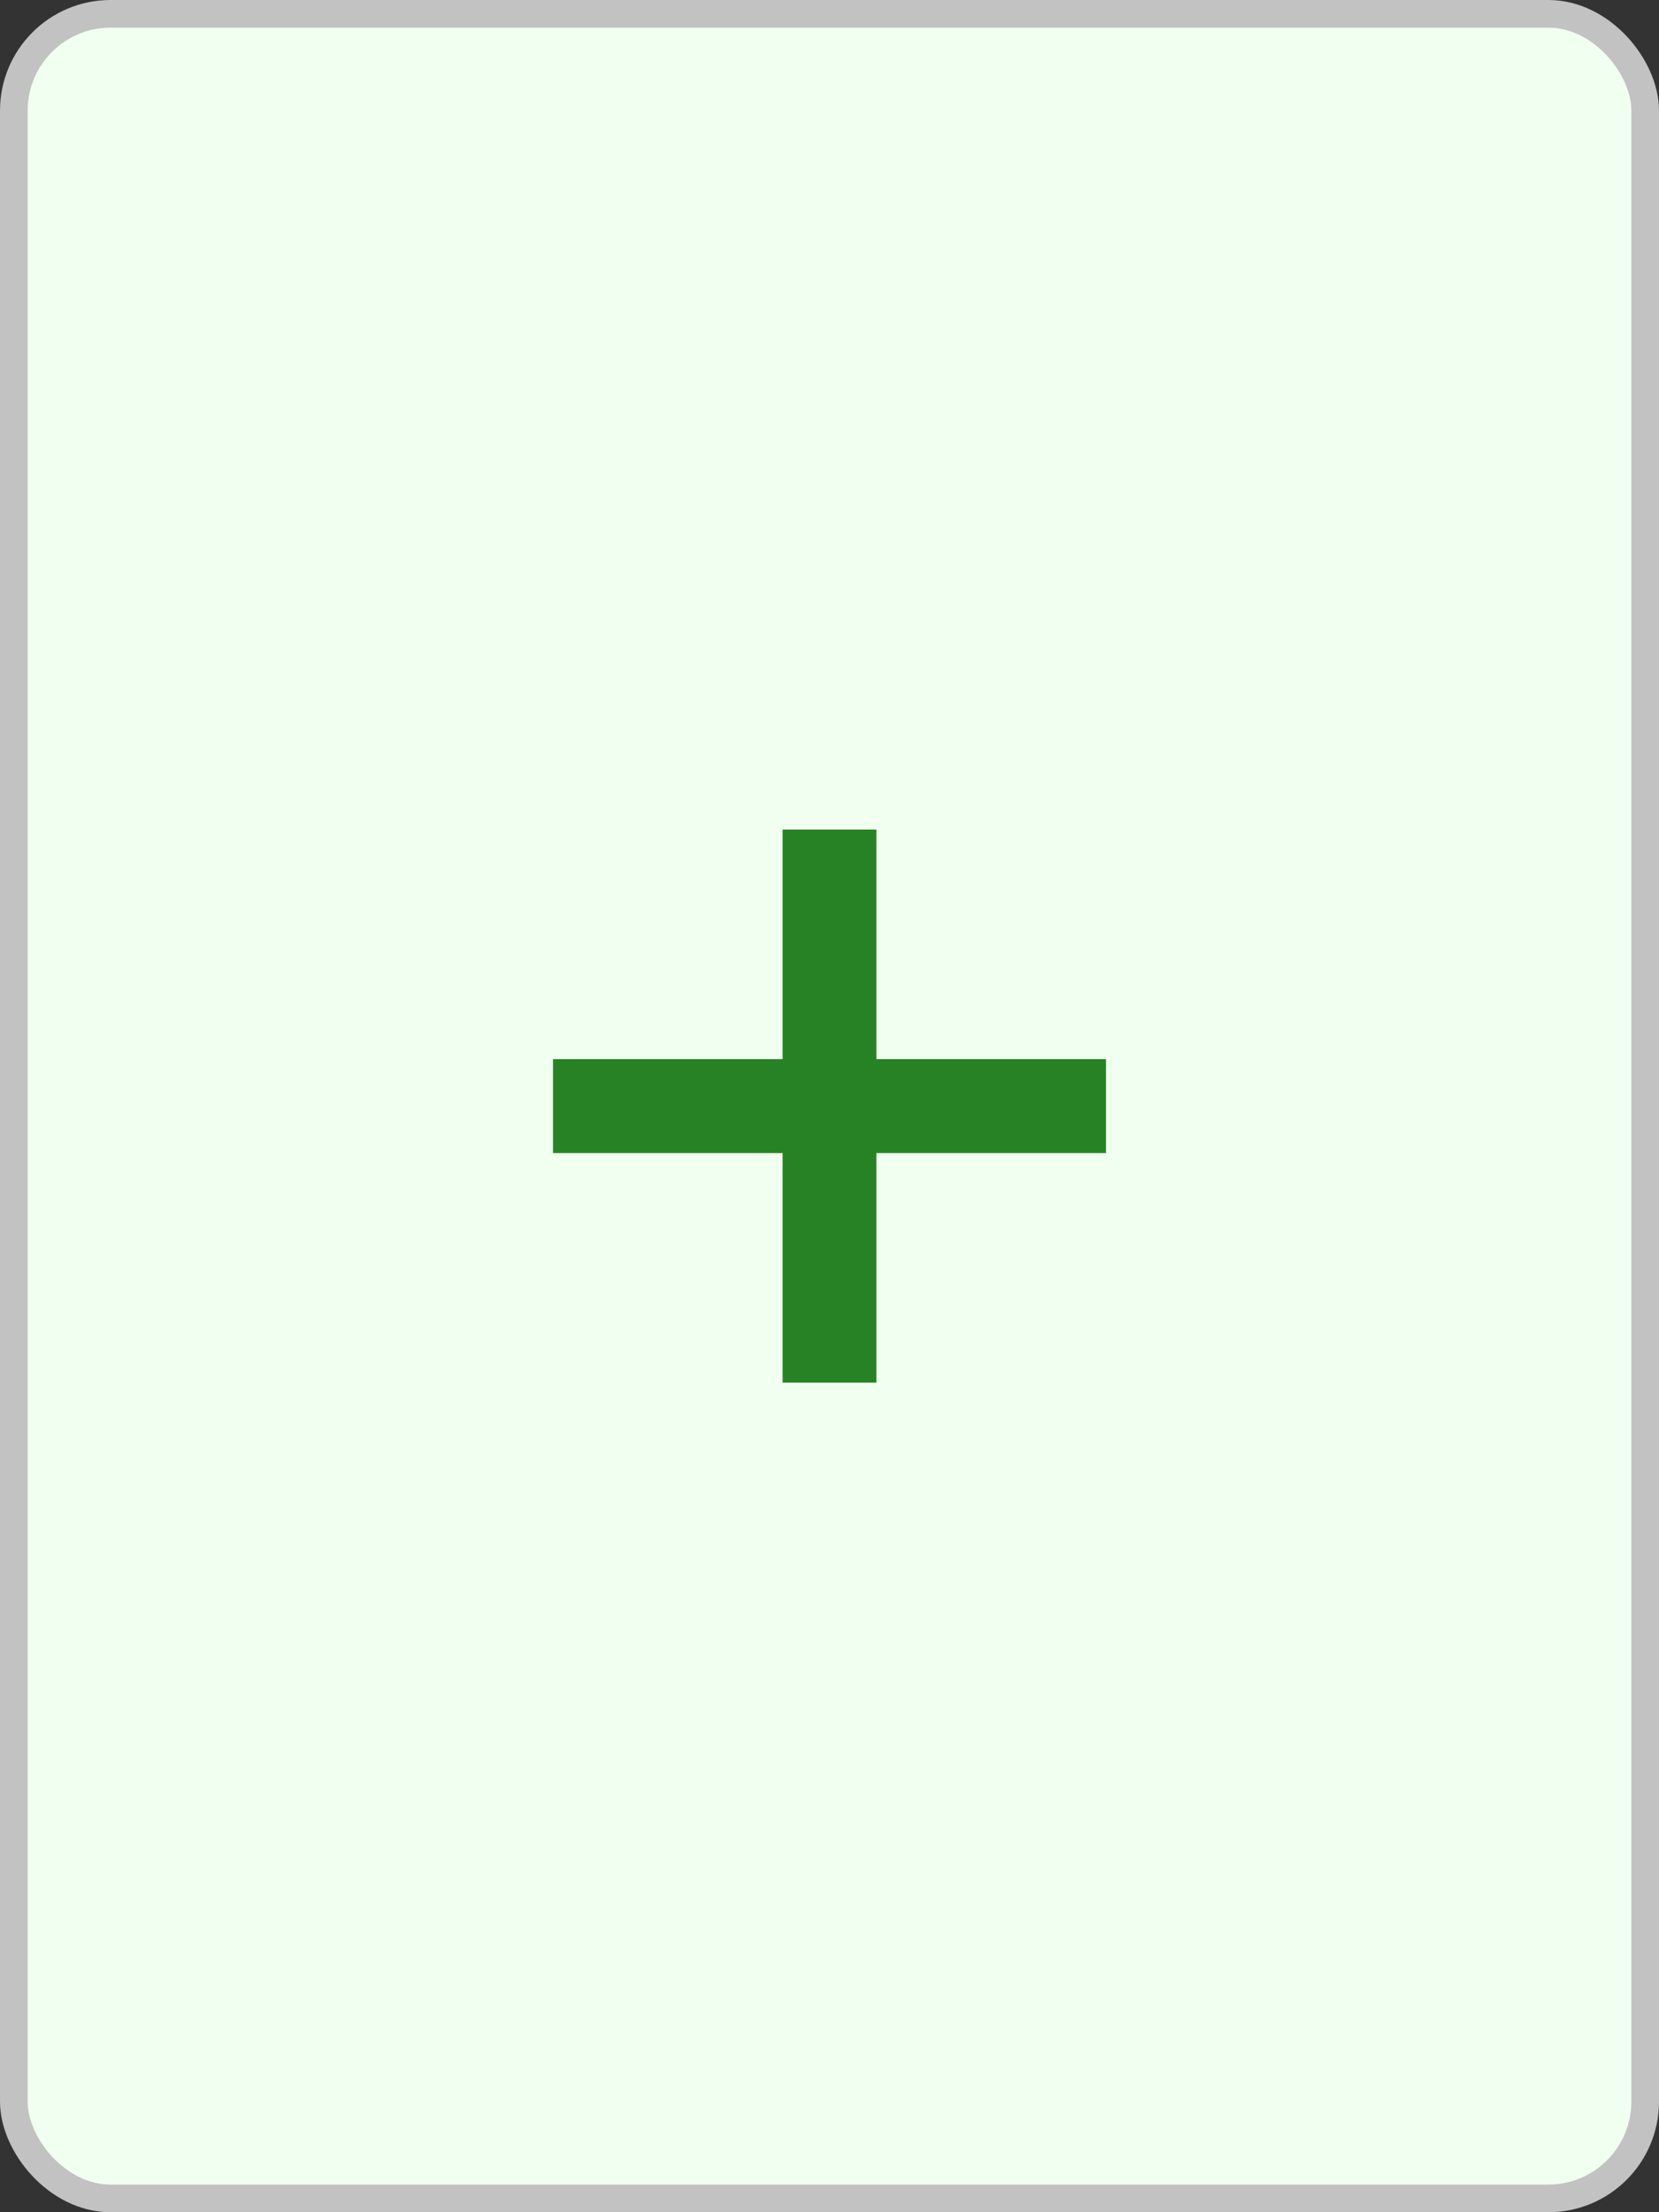 <svg width="30" height="40" viewBox="0 0 30 40" fill="none" xmlns="http://www.w3.org/2000/svg">
<rect x="0" y="0" width="30" height="40" fill="#333333" stroke="none"/>
<rect x="0.25" y="0.25" width="29.5" height="39.5" rx="1.75" fill="#F1FFF0"/>
<path d="M14.152 25V15H15.848V25H14.152ZM10 20.849V19.151H20V20.849H10Z" fill="#278225"/>
<rect x="0.25" y="0.25" width="29.5" height="39.5" rx="1.75" stroke="#C2C2C2" stroke-width="0.5"/>
</svg>
